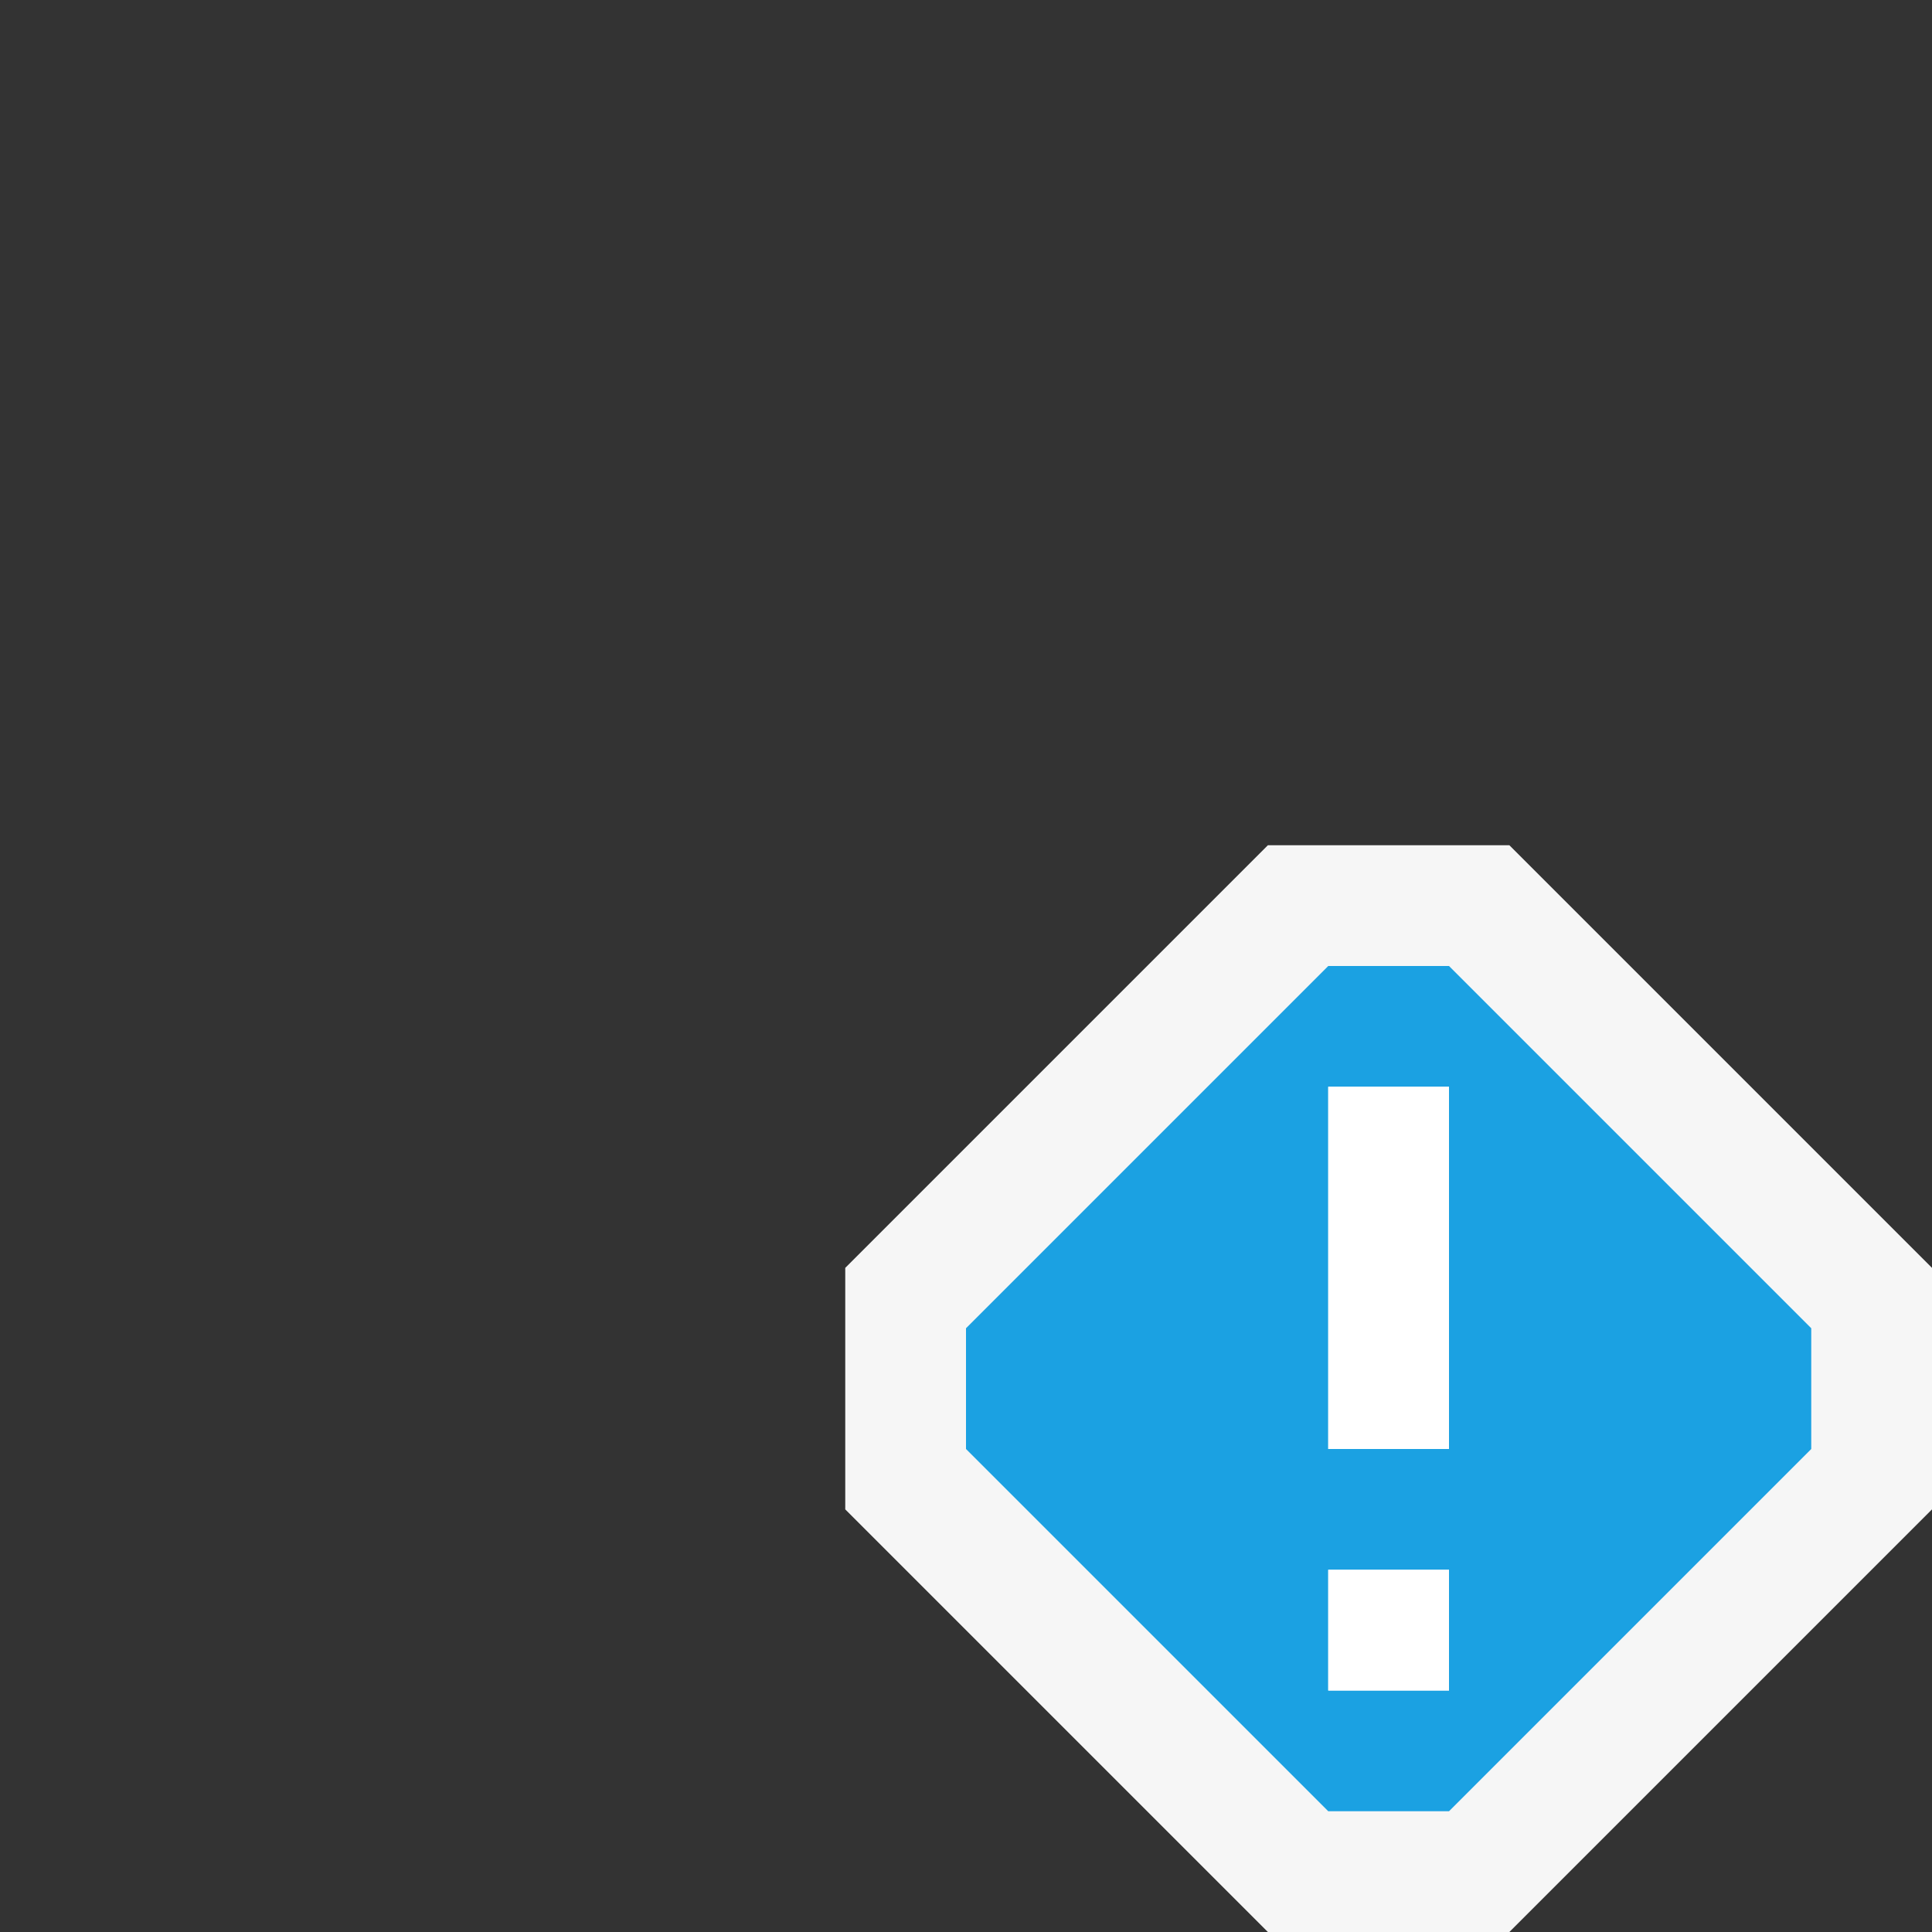 <svg xmlns="http://www.w3.org/2000/svg" viewBox="0 0 16 16"><rect x="0" y="0" width="16" height="16" fill="#333333" stroke="none"/><style>.st0{opacity:0}.st0,.st1{fill:#f6f6f6}.st2{fill:#1ba1e2}.st3{fill:#fff}</style><g id="outline"><path class="st0" d="M0 0h16v16H0z"/><path class="st1" d="M12.5 7h-2L7 10.5v2l3.5 3.5h2l3.5-3.5v-2L12.5 7z"/></g><path class="st2" d="M12 8h-1l-3 3v1l3 3h1l3-3v-1l-3-3zm0 6h-1v-1h1v1zm0-2h-1V9h1v3z" id="icon_x5F_bg"/><path class="st3" d="M12 12h-1V9h1v3zm0 1h-1v1h1v-1z" id="icon_x5F_fg"/></svg>